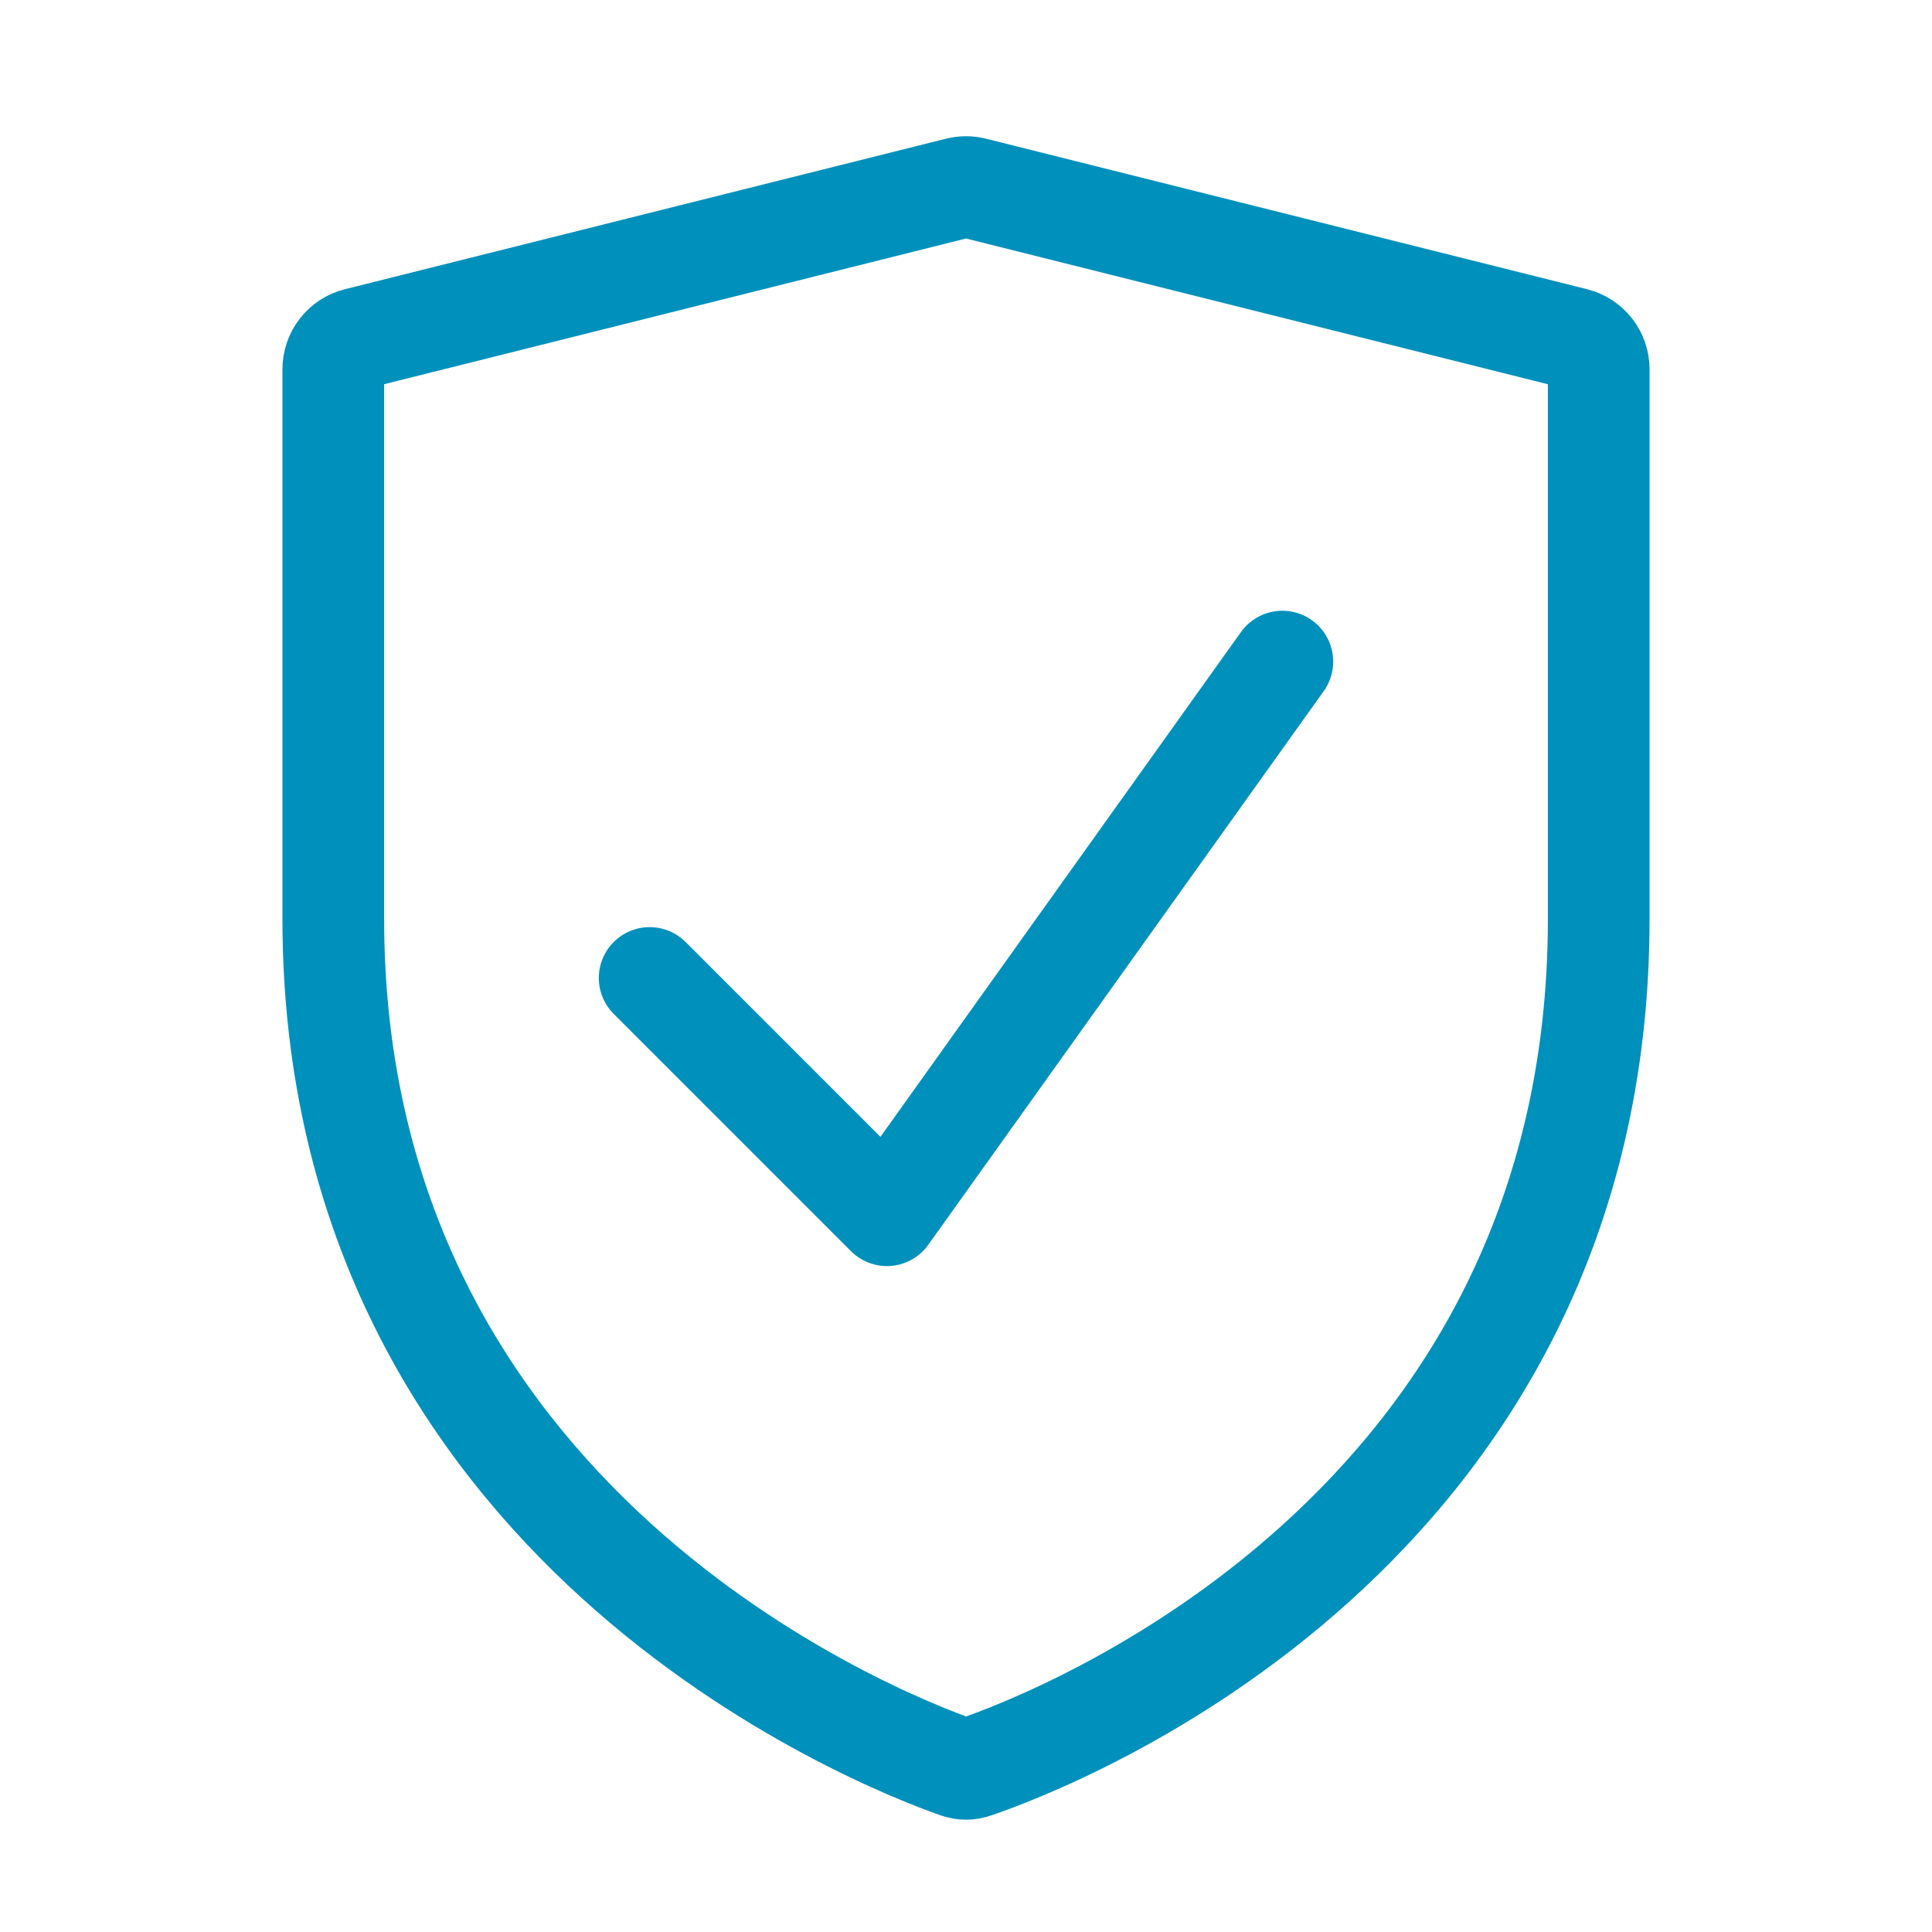 <svg width="57" height="57" viewBox="0 0 57 57" fill="none" xmlns="http://www.w3.org/2000/svg">
<path d="M19.167 28.853L26.167 35.853L37.833 19.519M9.833 27.107C9.833 45.044 25.975 51.344 28.236 52.139C28.412 52.202 28.588 52.202 28.764 52.139C31.029 51.369 47.167 45.228 47.167 27.11V10.895C47.167 10.687 47.098 10.484 46.97 10.32C46.841 10.155 46.662 10.038 46.46 9.988L28.726 5.547C28.578 5.51 28.422 5.51 28.274 5.547L10.54 9.988C10.338 10.038 10.158 10.155 10.03 10.32C9.902 10.484 9.833 10.687 9.833 10.895V27.107Z" stroke="#0090BC" stroke-width="3" stroke-linecap="round" stroke-linejoin="round"/>
</svg>
